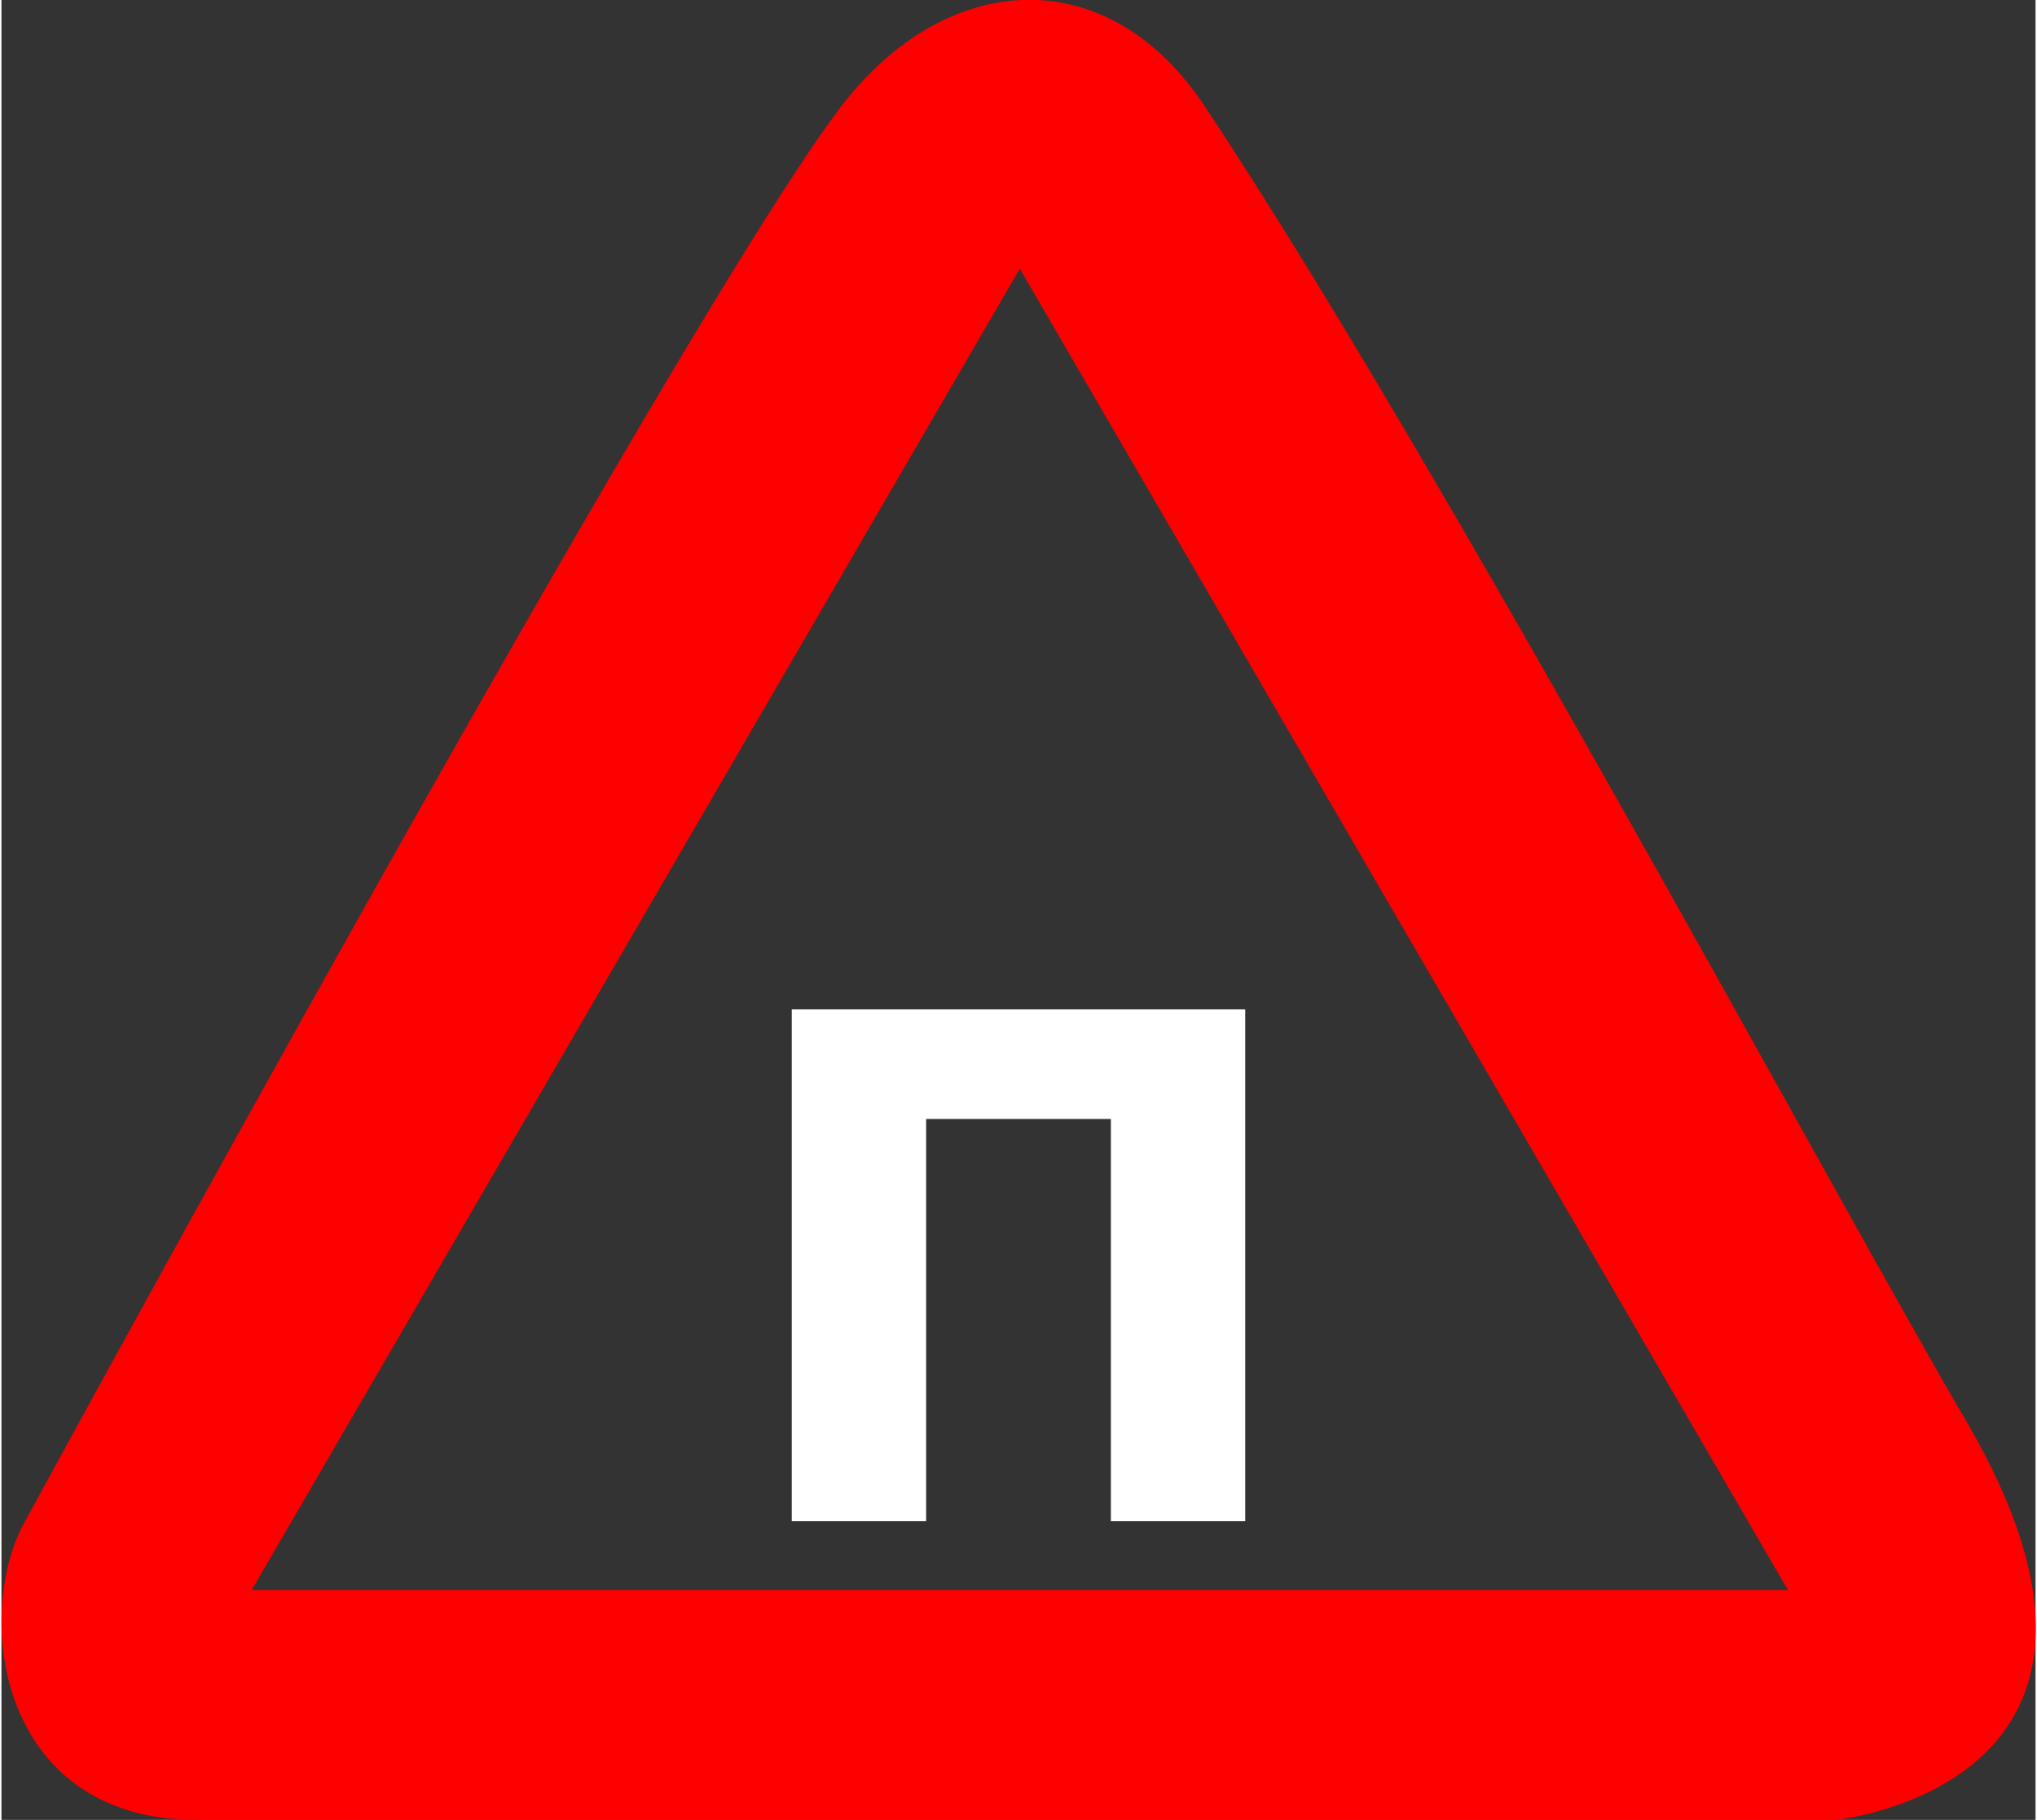 <?xml version="1.0" encoding="UTF-8"?>
<!DOCTYPE svg PUBLIC "-//W3C//DTD SVG 1.1//EN" "http://www.w3.org/Graphics/SVG/1.1/DTD/svg11.dtd">
<!-- Creator: CorelDRAW X7 -->
<svg xmlns="http://www.w3.org/2000/svg" xml:space="preserve" width="310px" height="277px" version="1.1" style="shape-rendering:geometricPrecision; text-rendering:geometricPrecision; image-rendering:optimizeQuality; fill-rule:evenodd; clip-rule:evenodd"
viewBox="0 0 2301 2059"
 xmlns:xlink="http://www.w3.org/1999/xlink">
 <rect x="0" y="0" width="2301" height="2059" fill="#333333" stroke="none"/>
 <defs>
  <style type="text/css">
   <![CDATA[
    .fil0 {fill:red}
    .fil1 {fill:#fff;fill-rule:nonzero}
   ]]>
  </style>
 </defs>
 <g id="Слой_x0020_1">
  <g id="_815383808">
   <path class="fil0" d="M221 2059l1854 0c0,0 390,-39 146,-454 -136,-231 -593,-1084 -860,-1485 -110,-166 -292,-154 -410,-1 -182,237 -922,1598 -922,1598 -62,104 -36,342 192,342zm62 -260l1738 0 -869 -1495 -869 1495z"/>
   <polygon class="fil1" points="894,1142 1407,1142 1407,1721 1255,1721 1255,1266 1046,1266 1046,1721 894,1721 "/>
  </g>
 </g>
</svg>
